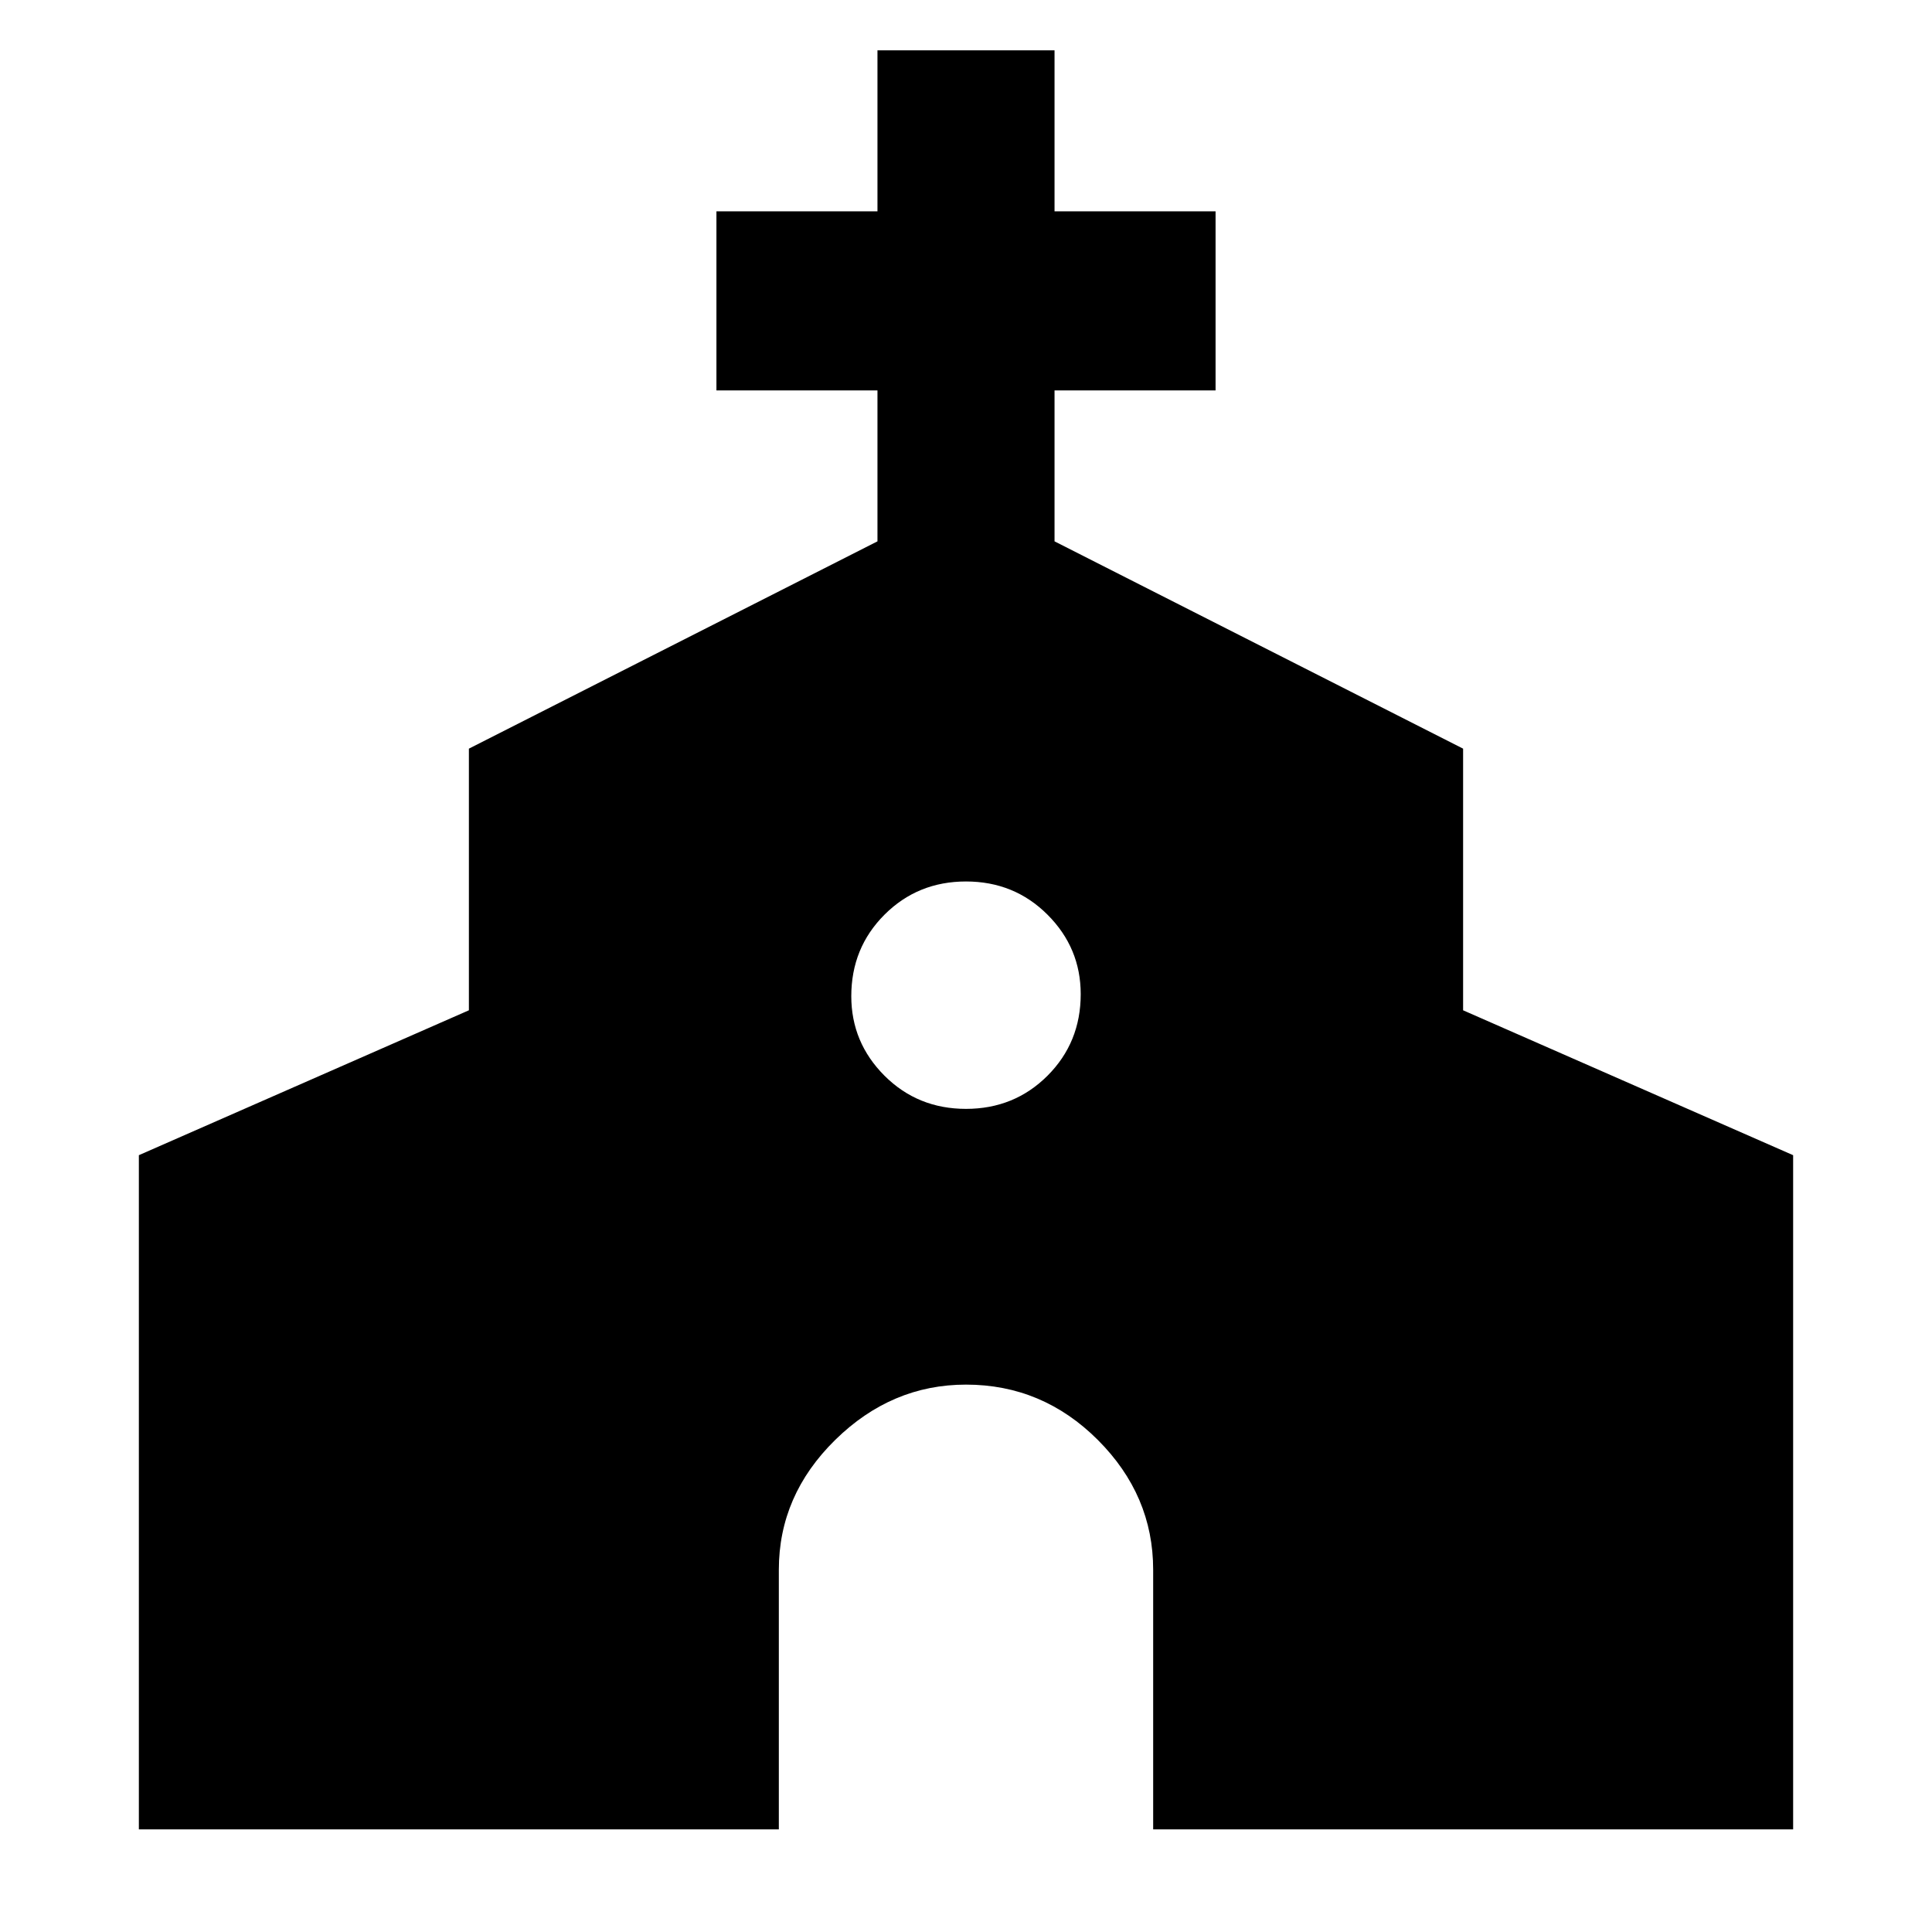 <svg xmlns="http://www.w3.org/2000/svg" height="40" width="40"><path d="M2.875 37.875V23.917L9.708 20.917V15.5L18.167 11.208V8.083H14.833V4.375H18.167V1.042H21.833V4.375H25.167V8.083H21.833V11.208L30.292 15.5V20.917L37.125 23.917V37.875H23.875V32.5Q23.875 30.958 22.729 29.812Q21.583 28.667 20 28.667Q18.458 28.667 17.292 29.812Q16.125 30.958 16.125 32.5V37.875ZM20 22.958Q21 22.958 21.688 22.271Q22.375 21.583 22.375 20.583Q22.375 19.625 21.688 18.938Q21 18.25 20 18.25Q19 18.25 18.312 18.938Q17.625 19.625 17.625 20.625Q17.625 21.583 18.312 22.271Q19 22.958 20 22.958Z"/></svg>